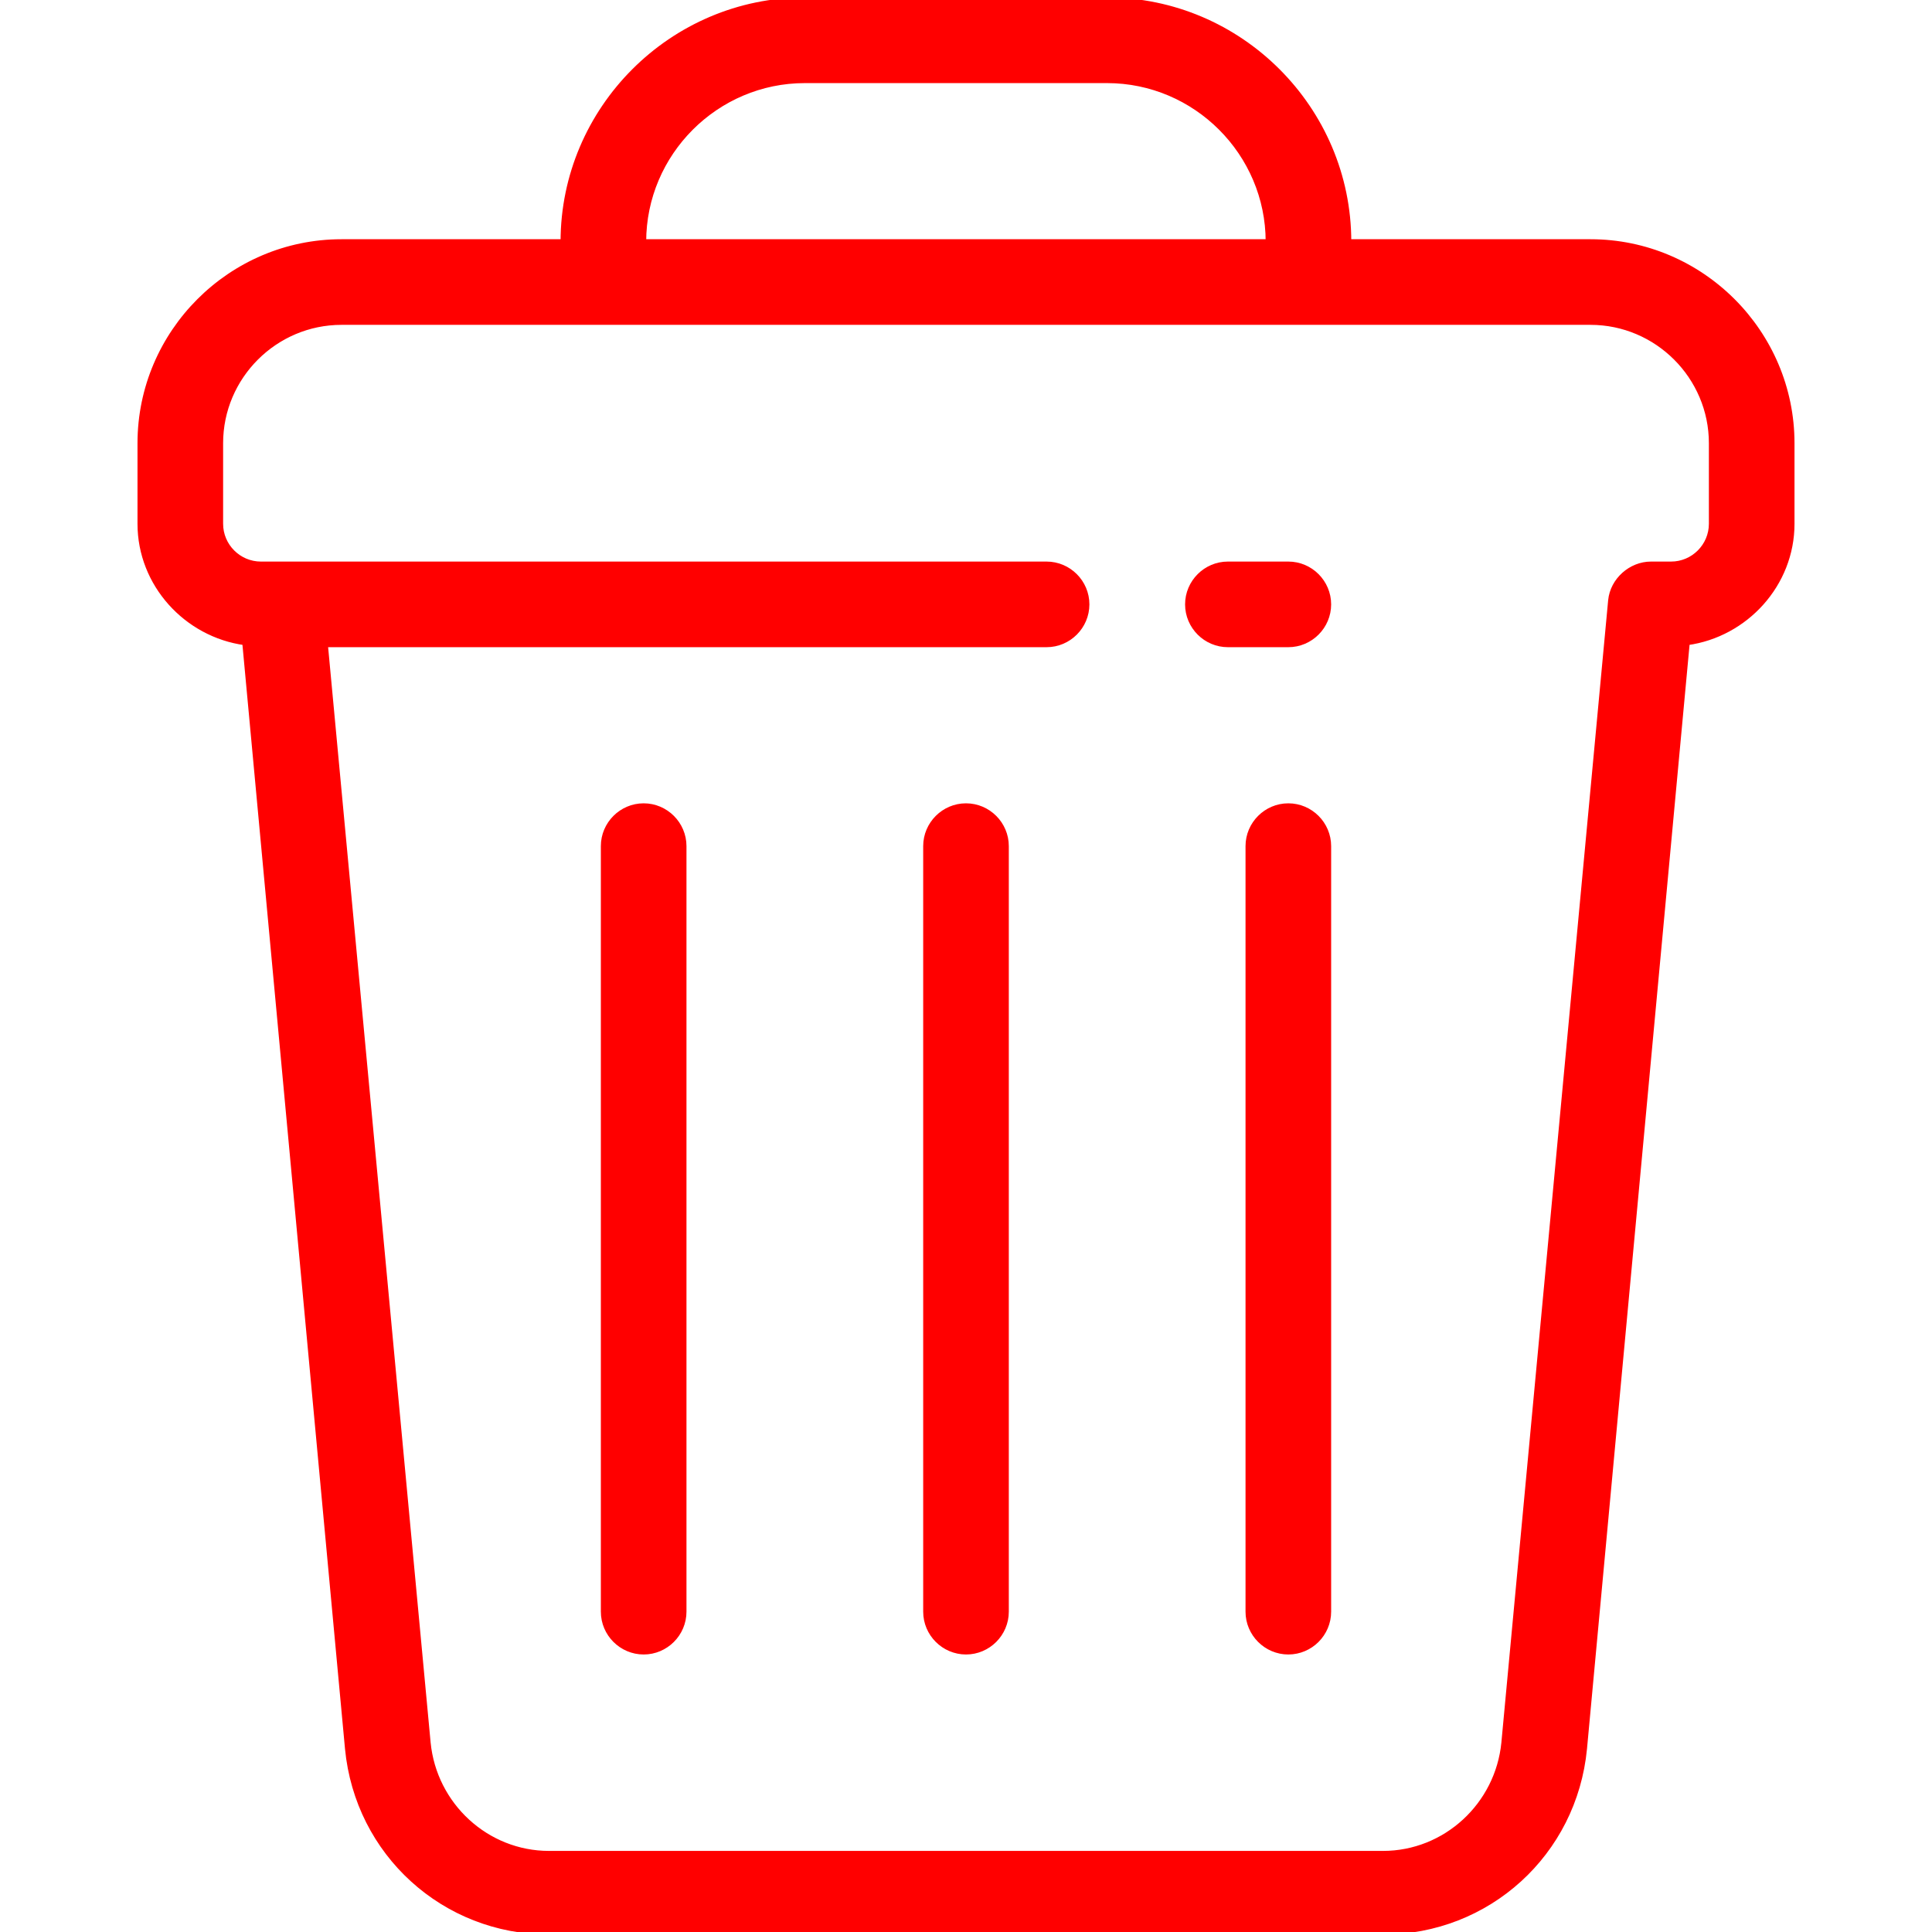<!DOCTYPE svg PUBLIC "-//W3C//DTD SVG 1.1//EN" "http://www.w3.org/Graphics/SVG/1.1/DTD/svg11.dtd">
<!-- Uploaded to: SVG Repo, www.svgrepo.com, Transformed by: SVG Repo Mixer Tools -->
<svg fill="#ff0000" height="800px" width="800px" version="1.1" id="Layer_1" xmlns="http://www.w3.org/2000/svg" xmlns:xlink="http://www.w3.org/1999/xlink" viewBox="0 0 383.6 383.6" xml:space="preserve" stroke="#ff0000">
<g id="SVGRepo_bgCarrier" stroke-width="0"/>
<g id="SVGRepo_tracerCarrier" stroke-linecap="round" stroke-linejoin="round"/>
<g id="SVGRepo_iconCarrier"> <g> <g> <g> <path d="M255.8,112h-12c-4.4,0-8,3.6-8,8c0,4.4,3.6,8,8,8h12c4.4,0,8-3.6,8-8C263.8,115.6,260.2,112,255.8,112z"/> <path d="M315.8,48h-48c0-26.4-21.6-48-48-48h-60c-26.4,0-48,21.6-48,48h-44c-22,0-40,18-40,40v16c0,12,9.2,22,20.8,23.6L69,347.2 c2,20.8,19.2,36.4,40,36.4h165.6c20.8,0,38-15.6,40-36.4L335,127.6c11.6-1.6,20.8-11.6,20.8-23.6V88C355.8,66,337.8,48,315.8,48z M159.8,16h60c17.6,0,32,14.4,32,32h-124C127.8,30.4,142.2,16,159.8,16z M339.8,104c0,4.4-3.6,8-8,8h-4c-4,0-7.6,3.2-8,7.2 L298.6,346c-1.2,12.4-11.6,22-24,22H109c-12.4,0-22.8-9.6-24-22L64.6,128h143.2c4.4,0,8-3.6,8-8c0-4.4-3.6-8-8-8h-152h-4 c-4.4,0-8-3.6-8-8V88c0-13.2,10.8-24,24-24h248c13.2,0,24,10.8,24,24V104z"/> <path d="M127.8,160c-4.4,0-8,3.6-8,8v152c0,4.4,3.6,8,8,8c4.4,0,8-3.6,8-8V168C135.8,163.6,132.2,160,127.8,160z"/> <path d="M191.8,160c-4.4,0-8,3.6-8,8v152c0,4.4,3.6,8,8,8c4.4,0,8-3.6,8-8V168C199.8,163.6,196.2,160,191.8,160z"/> <path d="M255.8,160c-4.4,0-8,3.6-8,8v152c0,4.4,3.6,8,8,8c4.4,0,8-3.6,8-8V168C263.8,163.6,260.2,160,255.8,160z"/> </g> </g> </g> </g>
</svg>